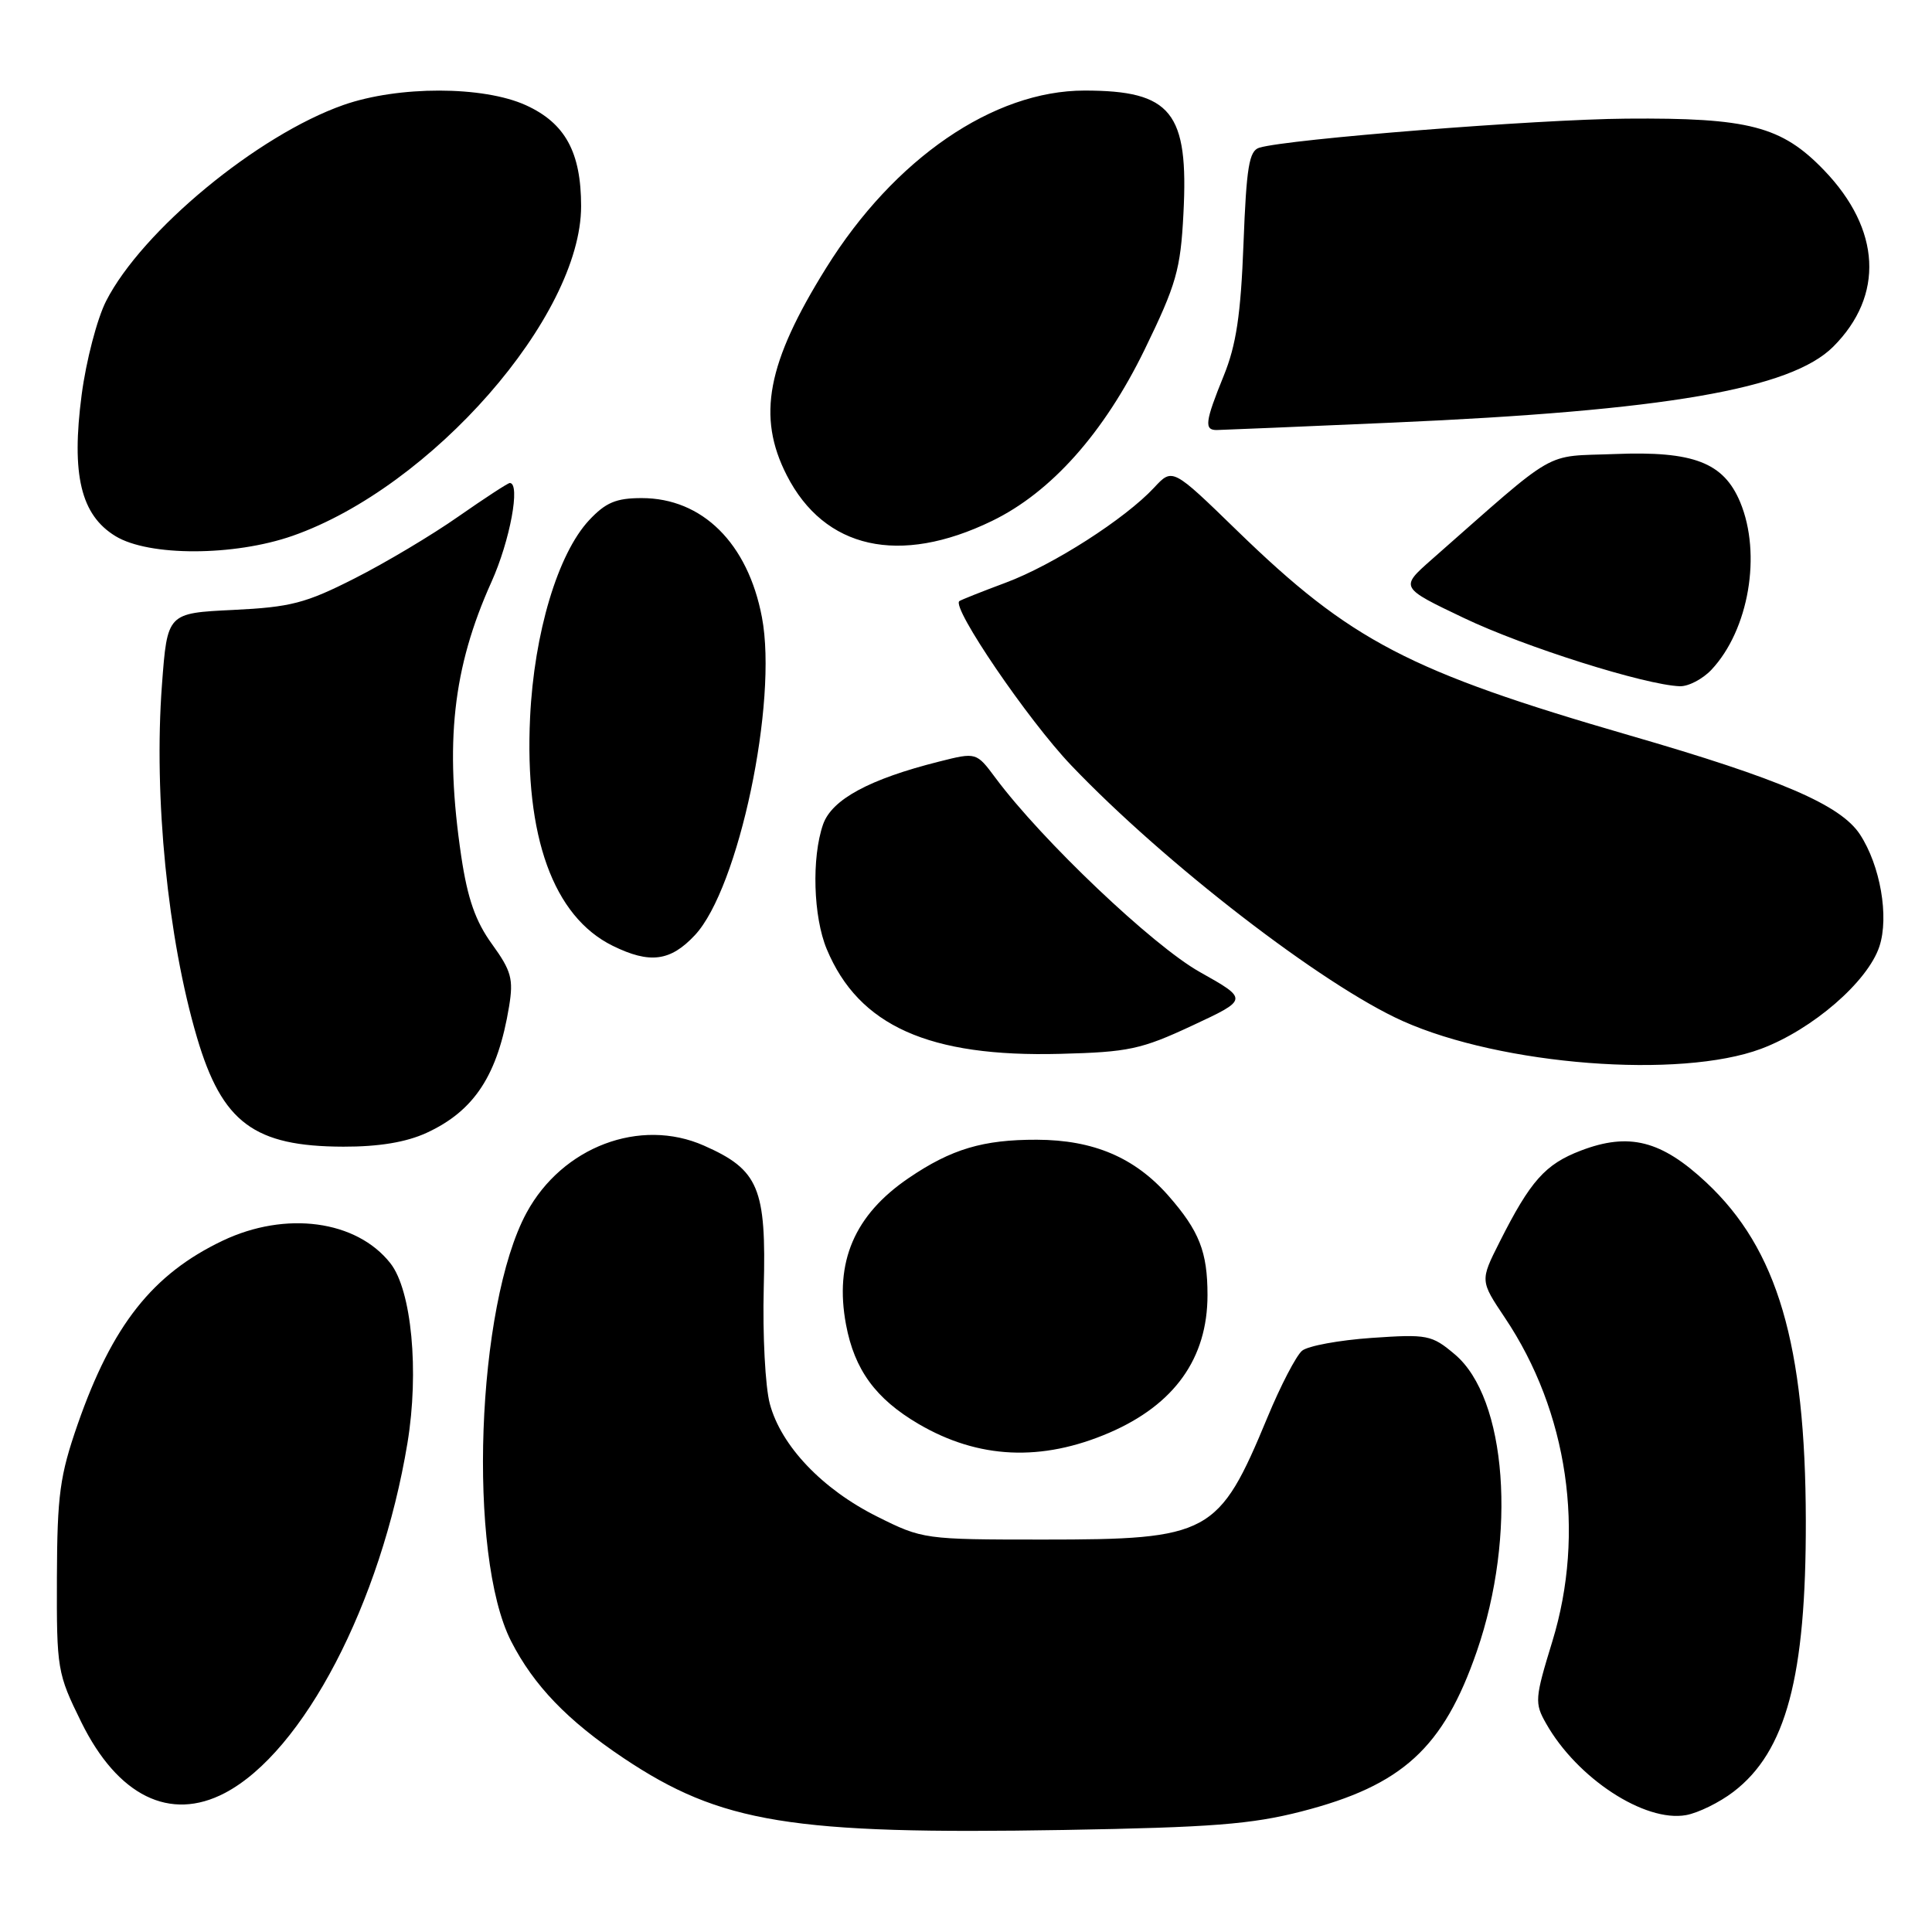 <?xml version="1.0" encoding="UTF-8" standalone="no"?>
<!DOCTYPE svg PUBLIC "-//W3C//DTD SVG 1.1//EN" "http://www.w3.org/Graphics/SVG/1.1/DTD/svg11.dtd" >
<svg xmlns="http://www.w3.org/2000/svg" xmlns:xlink="http://www.w3.org/1999/xlink" version="1.1" viewBox="0 0 256 256">
 <g >
 <path fill="currentColor"
d=" M 172.48 240.02 C 185.83 236.58 191.26 231.62 195.69 218.80 C 201.01 203.40 199.66 185.26 192.77 179.46 C 189.71 176.88 189.15 176.77 181.74 177.28 C 177.44 177.58 173.30 178.34 172.53 178.98 C 171.76 179.62 169.69 183.59 167.94 187.82 C 161.49 203.36 160.31 204.00 138.19 204.00 C 122.51 204.00 122.24 203.96 116.24 200.96 C 108.96 197.33 103.51 191.60 102.01 186.03 C 101.40 183.78 101.04 176.87 101.20 170.68 C 101.55 157.41 100.55 155.01 93.28 151.80 C 84.82 148.06 74.52 151.95 69.78 160.68 C 63.11 172.96 61.92 206.11 67.73 217.48 C 70.73 223.34 75.20 227.99 82.63 232.96 C 95.51 241.57 104.84 243.10 141.00 242.48 C 160.55 242.14 165.84 241.73 172.48 240.02 Z  M 229.68 237.43 C 236.67 232.10 239.32 222.18 239.28 201.50 C 239.24 178.12 235.53 165.51 226.10 156.69 C 220.14 151.11 215.85 150.02 209.47 152.46 C 204.74 154.27 202.79 156.46 198.69 164.60 C 196.12 169.70 196.12 169.70 199.40 174.60 C 207.76 187.06 210.11 203.09 205.69 217.50 C 203.37 225.07 203.32 225.66 204.87 228.38 C 208.97 235.63 217.94 241.50 223.42 240.51 C 225.02 240.22 227.84 238.84 229.68 237.43 Z  M 29.80 237.58 C 40.20 232.12 50.48 212.42 53.99 191.21 C 55.56 181.70 54.54 170.96 51.73 167.39 C 47.24 161.68 37.86 160.42 29.50 164.40 C 20.21 168.83 14.87 175.59 10.29 188.73 C 7.93 195.53 7.58 198.06 7.54 209.02 C 7.50 221.18 7.59 221.73 10.77 228.19 C 15.59 237.98 22.52 241.40 29.80 237.58 Z  M 147.00 189.84 C 155.63 186.11 160.00 179.98 160.00 171.60 C 160.00 165.87 158.91 163.11 154.83 158.45 C 150.37 153.38 144.91 151.05 137.40 151.02 C 130.27 151.00 126.06 152.25 120.40 156.10 C 113.21 160.99 110.55 167.22 112.10 175.51 C 113.22 181.50 116.02 185.34 121.71 188.68 C 129.65 193.33 138.02 193.71 147.00 189.84 Z  M 56.50 150.12 C 62.86 147.20 65.96 142.45 67.46 133.34 C 68.05 129.73 67.76 128.65 65.20 125.11 C 63.01 122.09 61.96 119.10 61.12 113.48 C 58.89 98.47 59.99 88.50 65.12 77.11 C 67.58 71.65 69.00 64.00 67.55 64.00 C 67.30 64.00 64.24 66.00 60.74 68.44 C 57.25 70.89 51.06 74.58 46.99 76.64 C 40.49 79.94 38.52 80.45 30.88 80.82 C 22.17 81.24 22.17 81.24 21.46 90.74 C 20.35 105.52 22.22 124.34 26.11 137.50 C 29.44 148.76 33.67 151.91 45.50 151.94 C 50.21 151.95 53.81 151.35 56.50 150.12 Z  M 233.36 138.97 C 240.16 136.42 247.49 130.08 249.03 125.41 C 250.33 121.47 249.15 114.68 246.45 110.56 C 243.88 106.65 235.95 103.24 215.92 97.44 C 186.70 88.97 178.98 84.94 163.93 70.32 C 155.36 61.99 155.36 61.99 152.93 64.61 C 149.08 68.75 139.54 74.87 133.26 77.21 C 130.09 78.39 127.33 79.49 127.12 79.65 C 126.03 80.46 136.20 95.39 141.92 101.39 C 154.35 114.42 175.24 130.53 185.86 135.29 C 198.97 141.16 222.61 142.99 233.36 138.97 Z  M 157.97 135.90 C 165.43 132.42 165.43 132.42 158.97 128.79 C 152.75 125.30 138.06 111.35 131.91 103.08 C 129.37 99.67 129.37 99.67 124.45 100.91 C 115.18 103.24 110.22 105.93 109.06 109.24 C 107.53 113.65 107.76 121.48 109.55 125.77 C 113.79 135.93 123.10 140.10 140.50 139.64 C 149.53 139.41 151.22 139.05 157.97 135.90 Z  M 92.08 123.91 C 97.88 117.71 103.09 93.00 100.96 81.79 C 99.10 71.98 93.06 66.00 85.03 66.00 C 81.64 66.00 80.26 66.58 78.06 68.93 C 73.92 73.37 70.77 83.87 70.24 95.05 C 69.49 110.84 73.32 121.44 81.18 125.32 C 86.10 127.74 88.83 127.39 92.08 123.91 Z  M 226.78 88.74 C 231.73 83.46 233.45 73.41 230.58 66.53 C 228.38 61.28 224.39 59.75 214.02 60.16 C 204.35 60.54 206.74 59.16 189.67 74.17 C 185.50 77.85 185.50 77.85 194.00 81.90 C 201.99 85.72 217.97 90.76 222.58 90.93 C 223.72 90.97 225.61 89.98 226.78 88.74 Z  M 38.77 71.00 C 57.19 64.55 77.00 41.91 77.00 27.32 C 77.00 20.17 74.89 16.31 69.68 13.94 C 64.02 11.37 52.78 11.36 45.51 13.91 C 34.13 17.91 18.82 30.56 14.06 39.89 C 12.87 42.22 11.41 47.81 10.82 52.31 C 9.43 62.90 10.71 68.24 15.30 71.04 C 19.72 73.74 31.01 73.71 38.77 71.00 Z  M 131.42 69.04 C 139.28 65.24 146.29 57.36 151.67 46.32 C 155.87 37.68 156.43 35.73 156.81 28.32 C 157.52 14.85 155.23 12.00 143.70 12.00 C 131.64 12.00 118.49 21.02 109.49 35.47 C 101.62 48.09 100.27 55.19 104.25 62.98 C 109.24 72.75 119.18 74.97 131.42 69.04 Z  M 184.50 56.00 C 220.64 54.42 237.29 51.55 242.91 45.94 C 249.69 39.16 249.24 30.40 241.70 22.56 C 236.08 16.72 231.74 15.59 215.50 15.72 C 203.56 15.82 170.70 18.42 166.87 19.57 C 165.51 19.98 165.16 22.11 164.77 32.28 C 164.41 41.70 163.81 45.71 162.15 49.79 C 159.67 55.89 159.53 57.01 161.25 56.98 C 161.94 56.97 172.40 56.53 184.50 56.00 Z "/>
</g>
</svg>